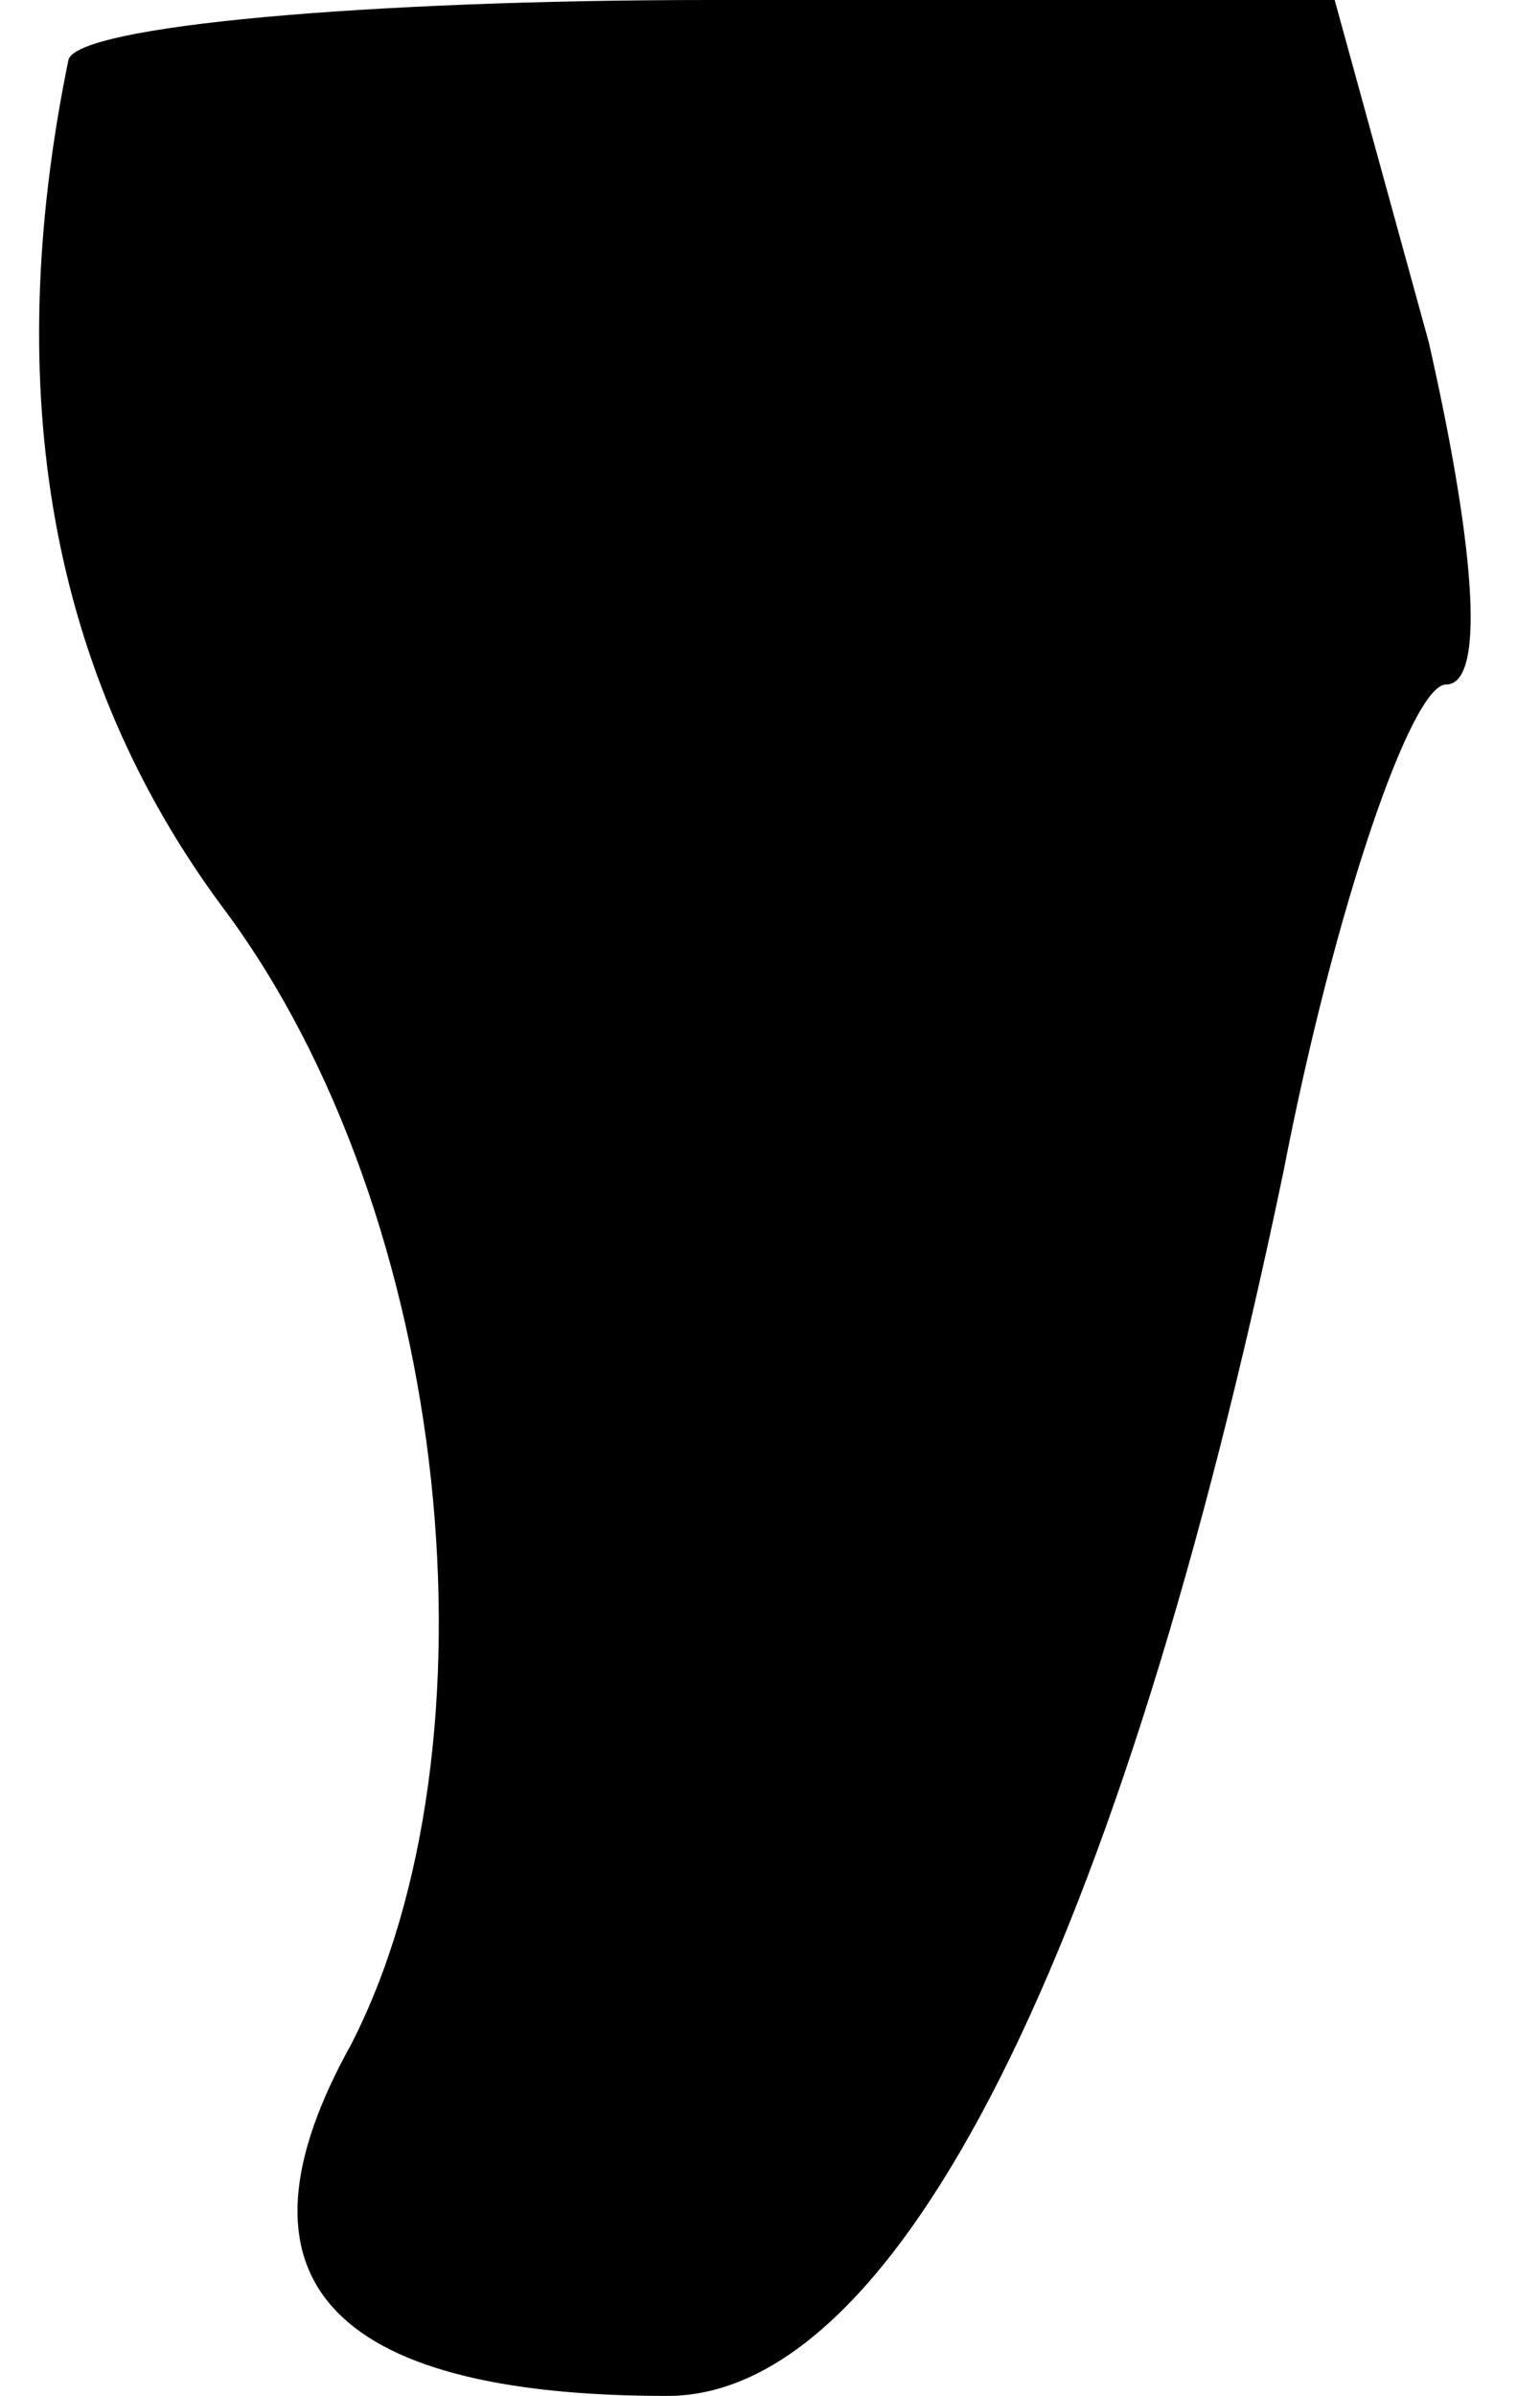 <?xml version="1.0" standalone="no"?>
<!DOCTYPE svg PUBLIC "-//W3C//DTD SVG 20010904//EN"
 "http://www.w3.org/TR/2001/REC-SVG-20010904/DTD/svg10.dtd">
<svg version="1.0" xmlns="http://www.w3.org/2000/svg"
 width="18pt" height="28pt" viewBox="0 0 18 28"
 preserveAspectRatio="xMidYMid meet">
<g transform="translate(0,28) scale(0.1,-0.1)"
fill="#000000" stroke="none">
<path fill="#000000" stroke="none" d="M8 273 c-8 -39 -2 -72 18 -99 27 -36
33 -98 15 -133 -15 -27 -3 -41 37 -41 27 0 53 52 72 143 6 31 15 57 19 57 5 0
3 18 -2 40 l-11 40 -73 0 c-40 0 -74 -3 -75 -7z"/>
</g>
</svg>
